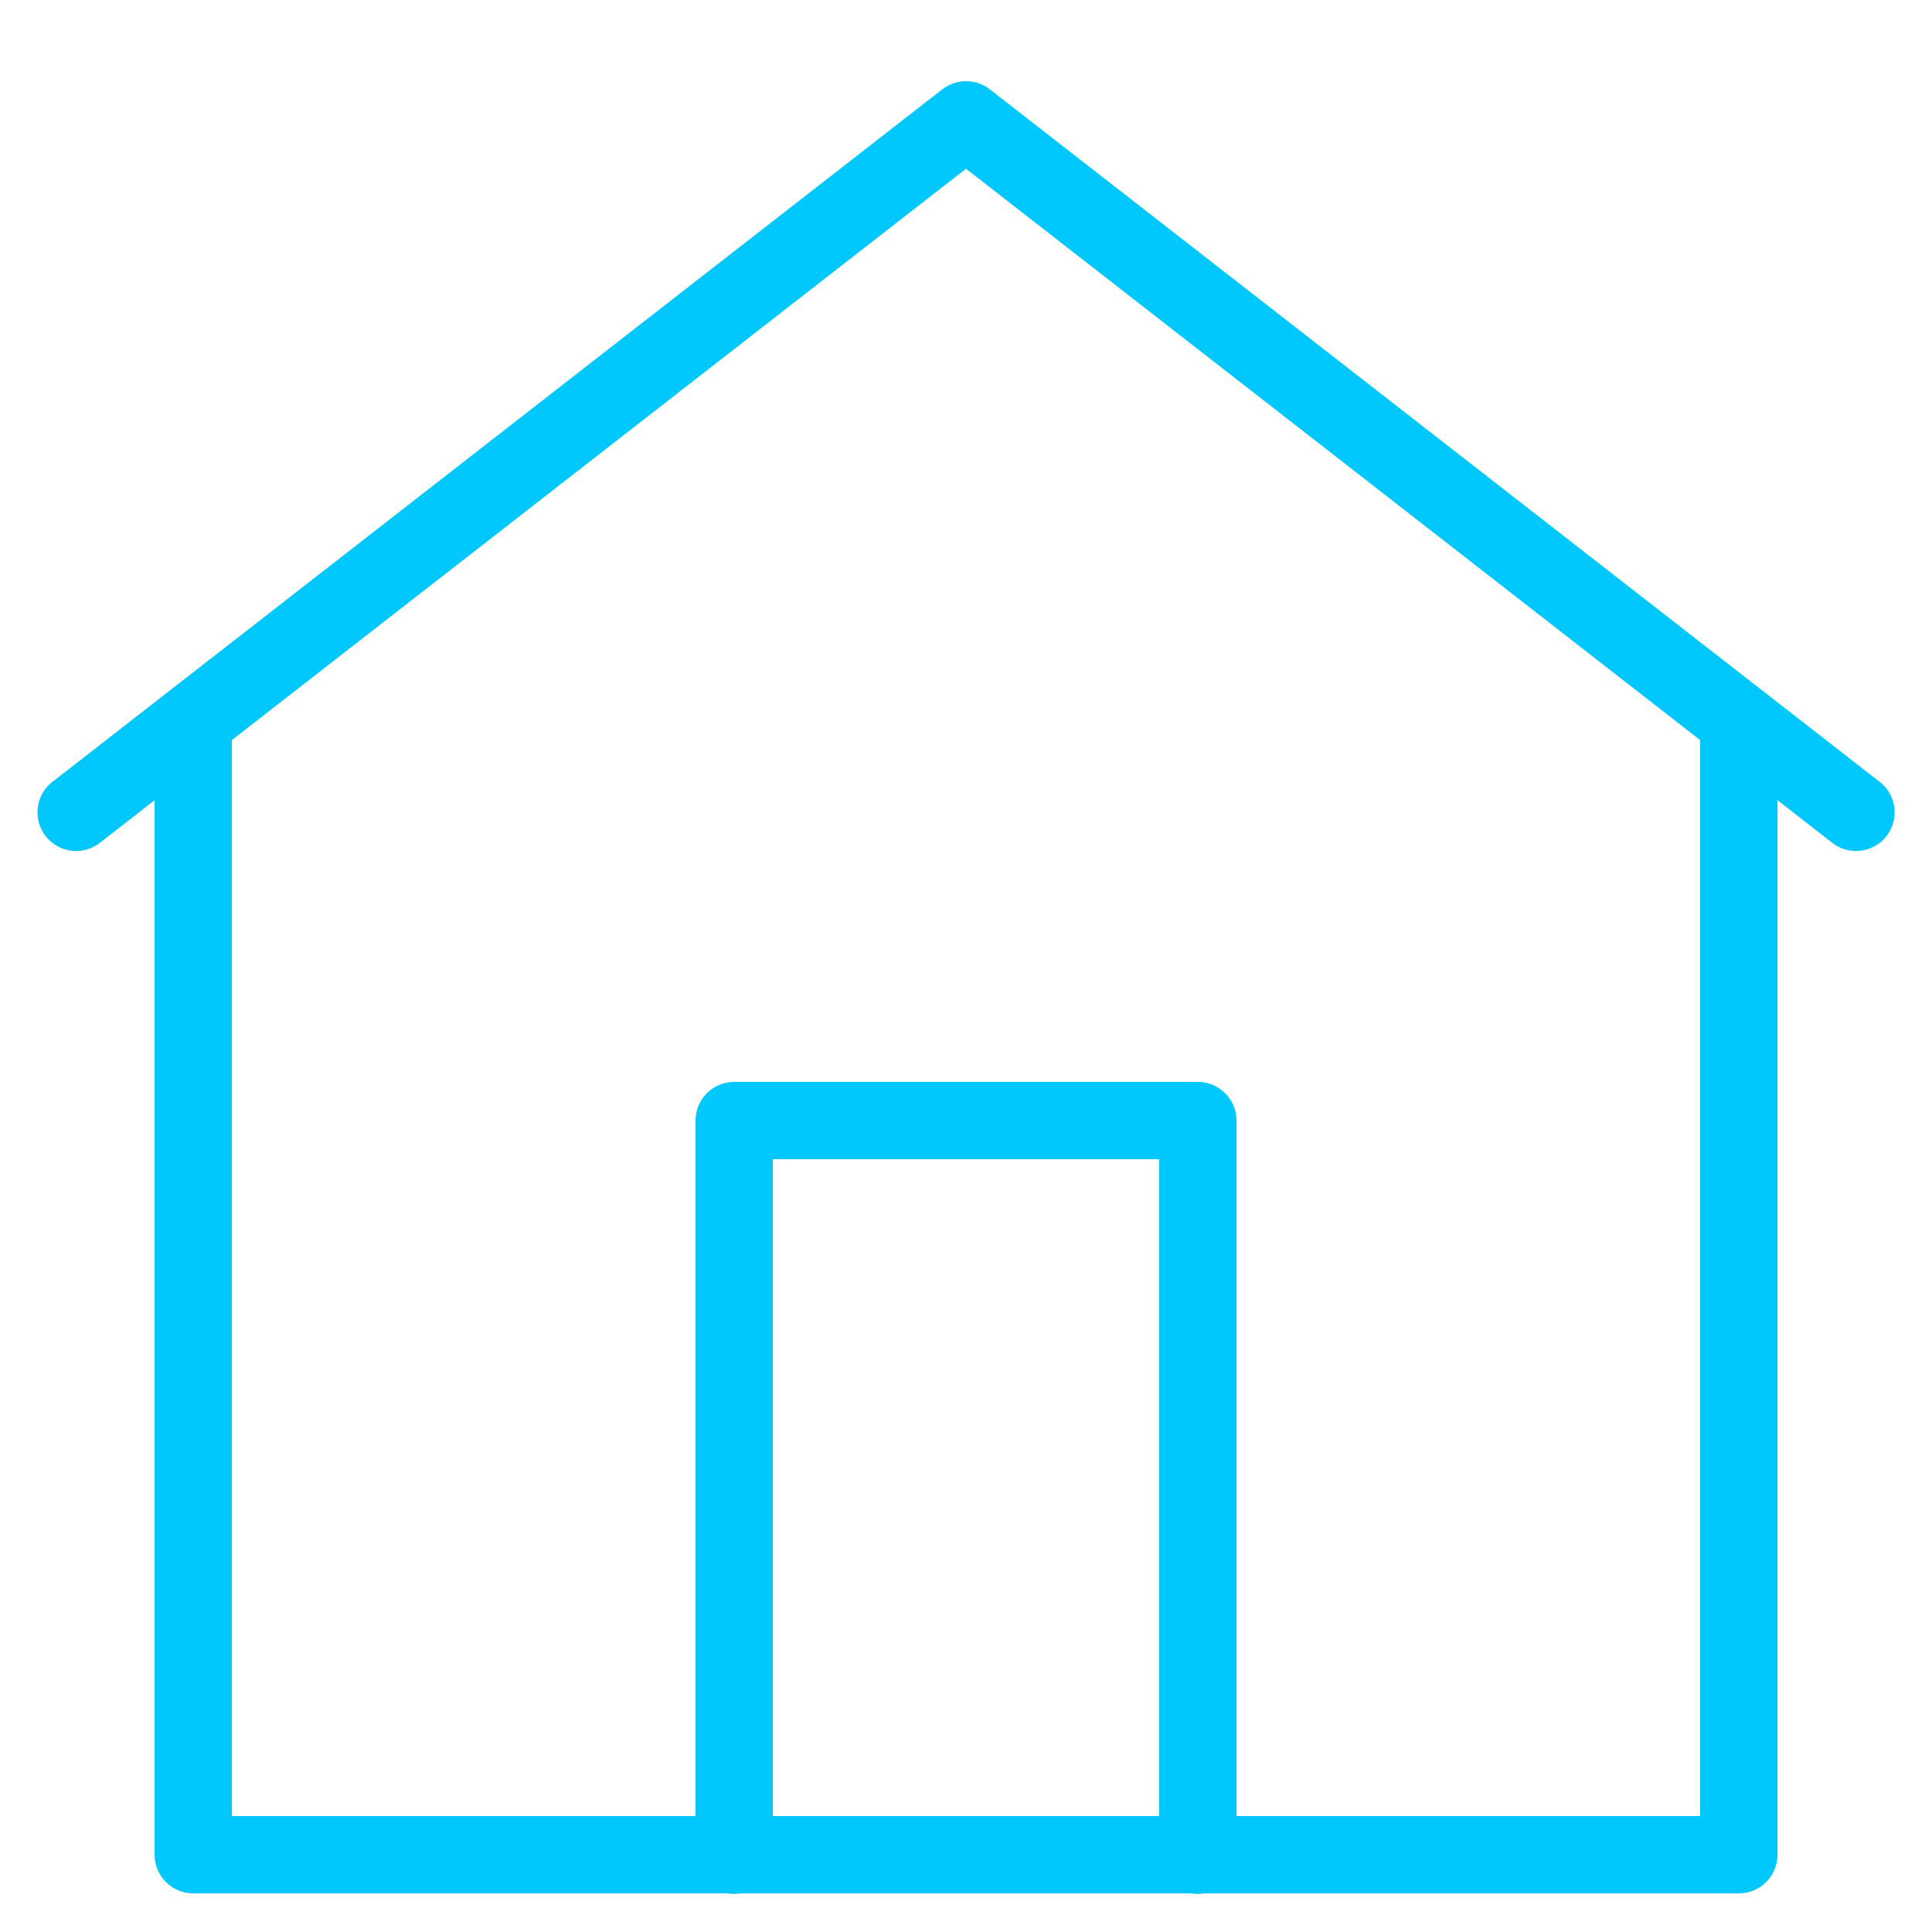 <svg xmlns="http://www.w3.org/2000/svg" xmlns:xlink="http://www.w3.org/1999/xlink" viewBox="0,0,256,256" width="50px" height="50px"><g fill="#00c7fc" fill-rule="nonzero" stroke="none" stroke-width="1" stroke-linecap="butt" stroke-linejoin="miter" stroke-miterlimit="10" stroke-dasharray="" stroke-dashoffset="0" font-family="none" font-weight="none" font-size="none" text-anchor="none" style="mix-blend-mode: normal"><g transform="scale(5.12,5.12)"><path d="M24.961,2.102c-0.209,0.008 -0.409,0.081 -0.574,0.209l-23,17.9c-0.298,0.214 -0.455,0.573 -0.409,0.937c0.045,0.364 0.286,0.673 0.627,0.807c0.341,0.134 0.728,0.07 1.009,-0.166l1.387,-1.08v27.291c0,0.552 0.448,1 1,1h13.832c0.108,0.018 0.218,0.018 0.326,0h11.674c0.108,0.018 0.218,0.018 0.326,0h13.842c0.552,-0 1,-0.448 1,-1v-27.291l1.387,1.08c0.281,0.236 0.667,0.299 1.009,0.166c0.341,-0.134 0.582,-0.443 0.627,-0.807c0.045,-0.364 -0.112,-0.723 -0.409,-0.937l-23,-17.9c-0.186,-0.144 -0.417,-0.218 -0.652,-0.209zM25,4.367l19,14.787v27.846h-12v-18c-0,-0.552 -0.448,-1 -1,-1h-12c-0.552,0 -1,0.448 -1,1v18h-12v-27.846zM20,30h10v17h-10z"></path></g></g></svg>